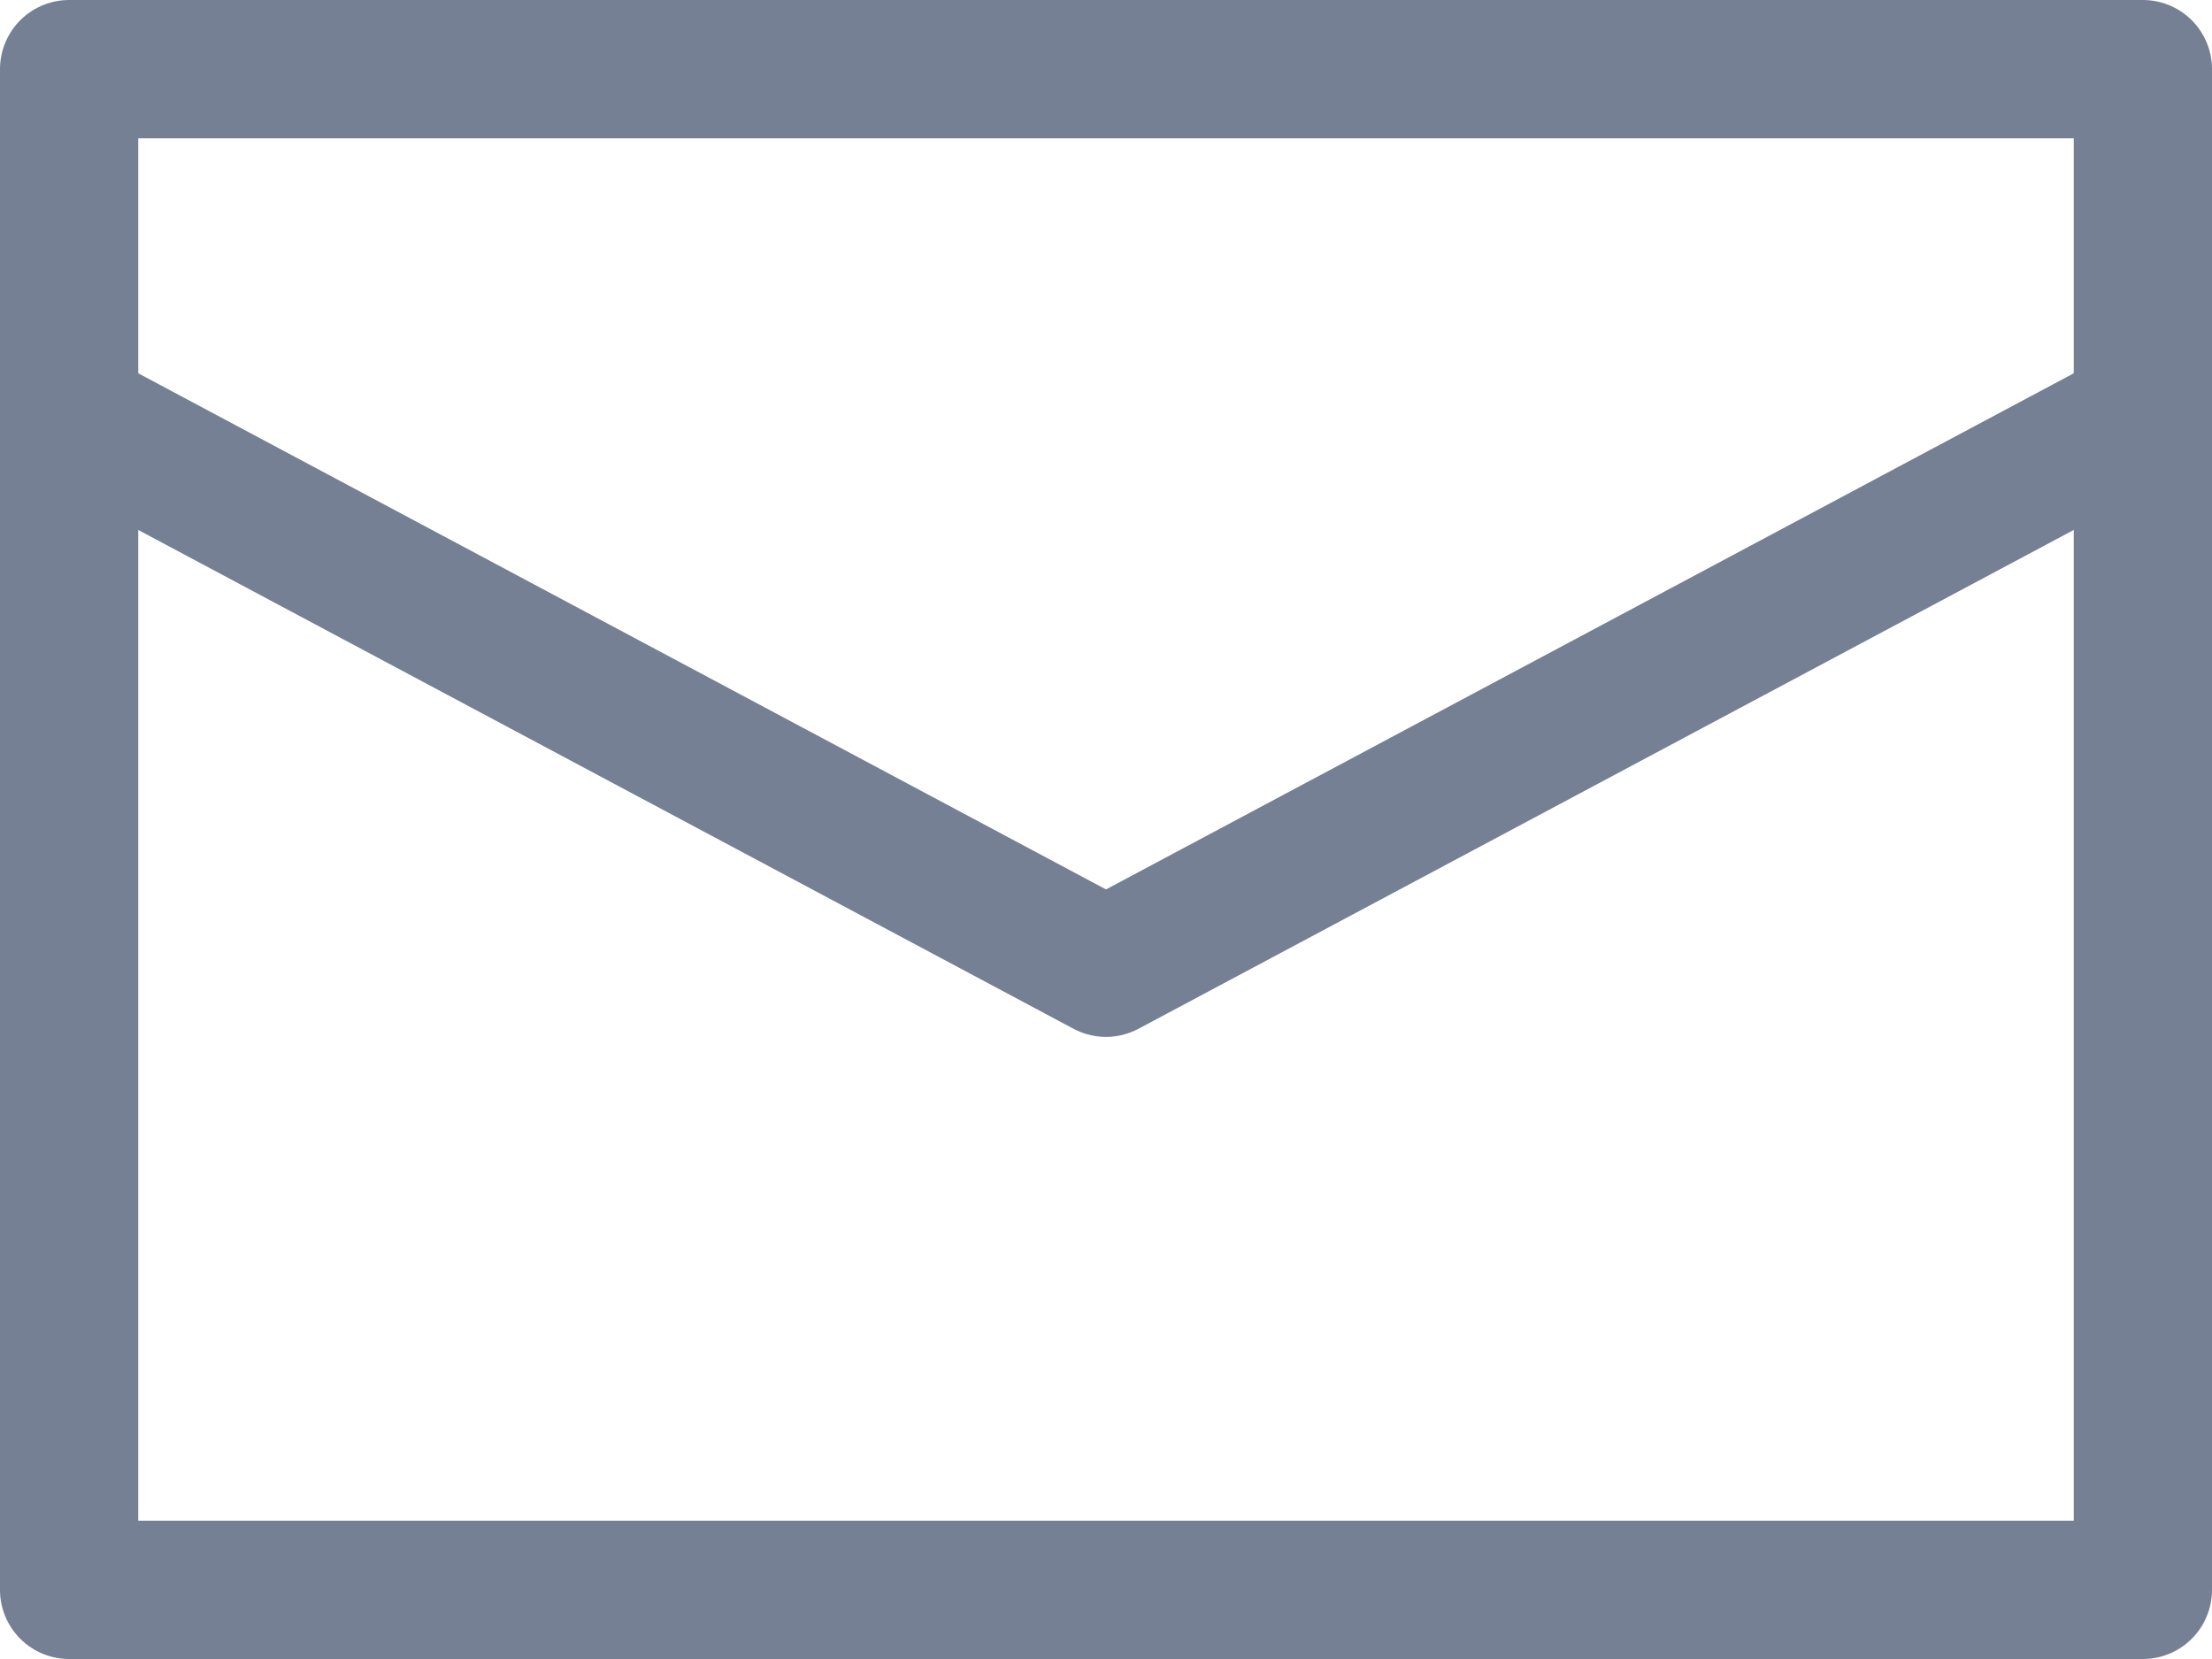 <svg width="32" height="24" viewBox="0 0 32 24" fill="none" xmlns="http://www.w3.org/2000/svg">
<path d="M1 6V23H31V6" stroke="#758095" stroke-width="2" stroke-linecap="round" stroke-linejoin="round"/>
<path fill-rule="evenodd" clip-rule="evenodd" d="M31 6V1H1V6L16 14L31 6Z" stroke="#758095" stroke-width="2" stroke-linecap="round" stroke-linejoin="round"/>
</svg>
